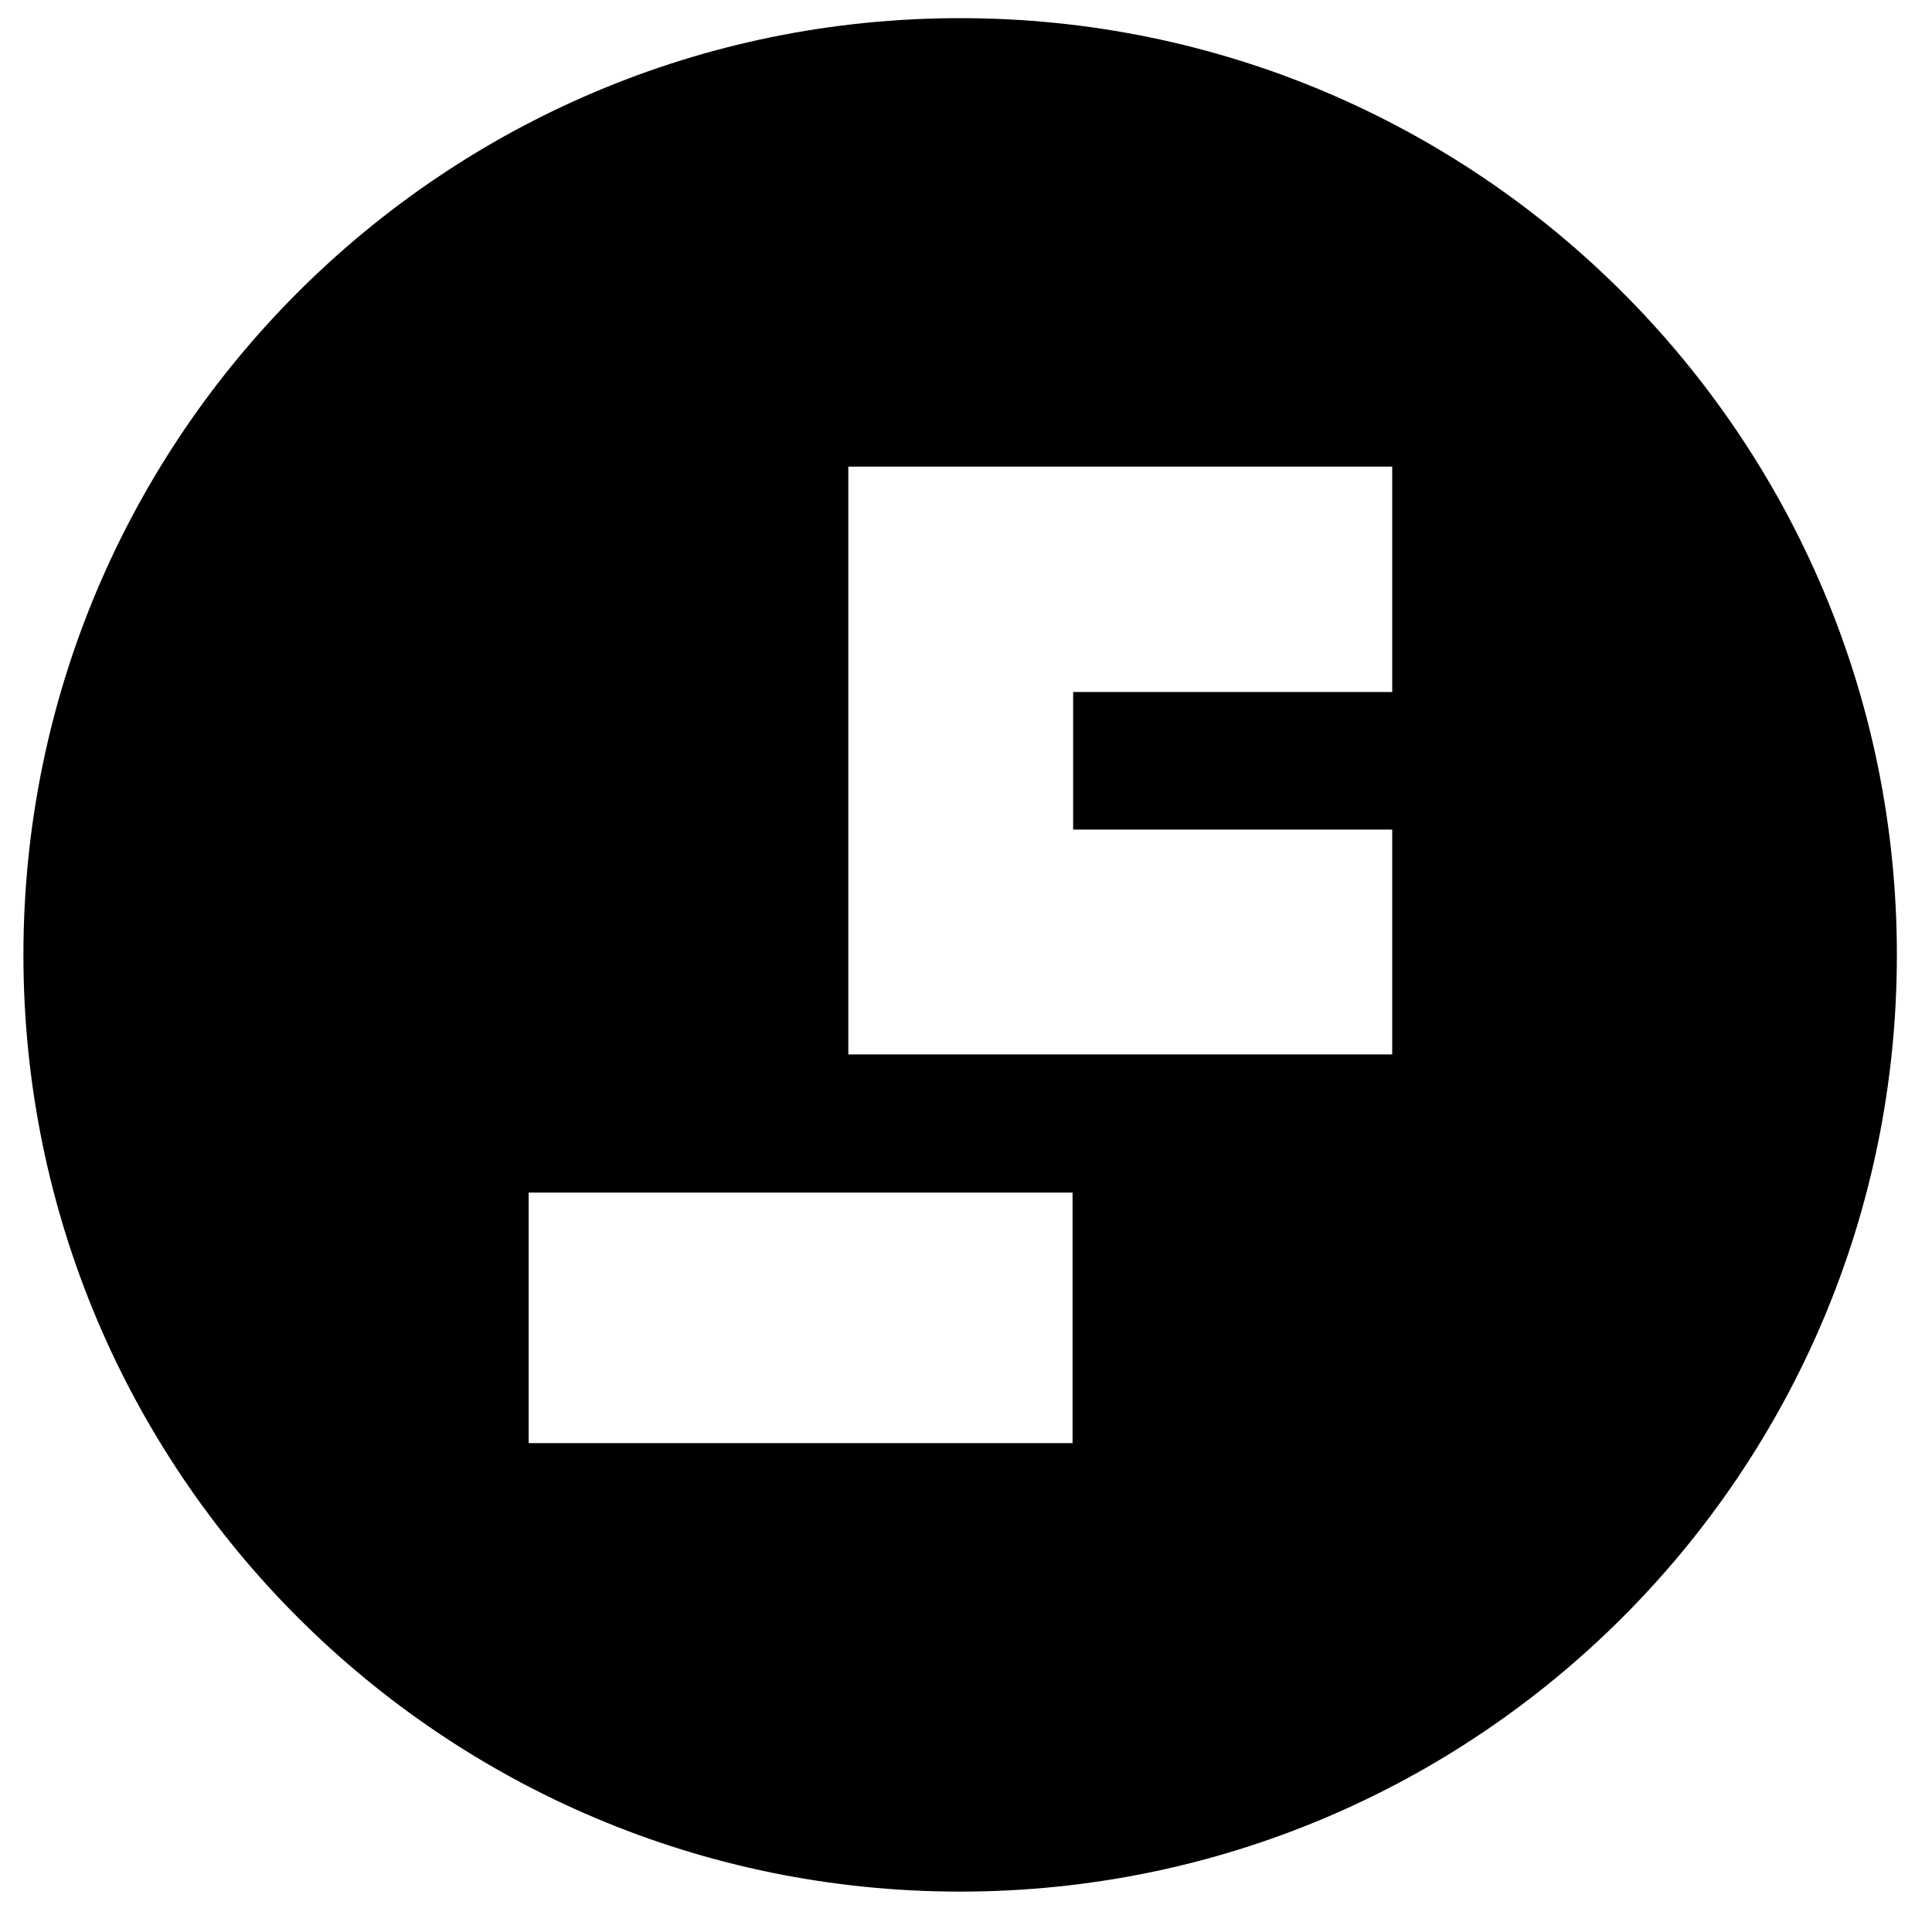 <svg xmlns="http://www.w3.org/2000/svg" width="33" height="33" fill="none"><path fill="currentColor" d="M16.4.31c-8.84 0-16 7.16-16 16s7.16 16 16 16 16-7.16 16-16-7.16-16-16-16m1.92 24.34H9.03v-4.28h9.29zm5.46-12.83h-5.45v2.35h5.45v3.84h-9.29V7.97h9.29v3.85"/></svg>